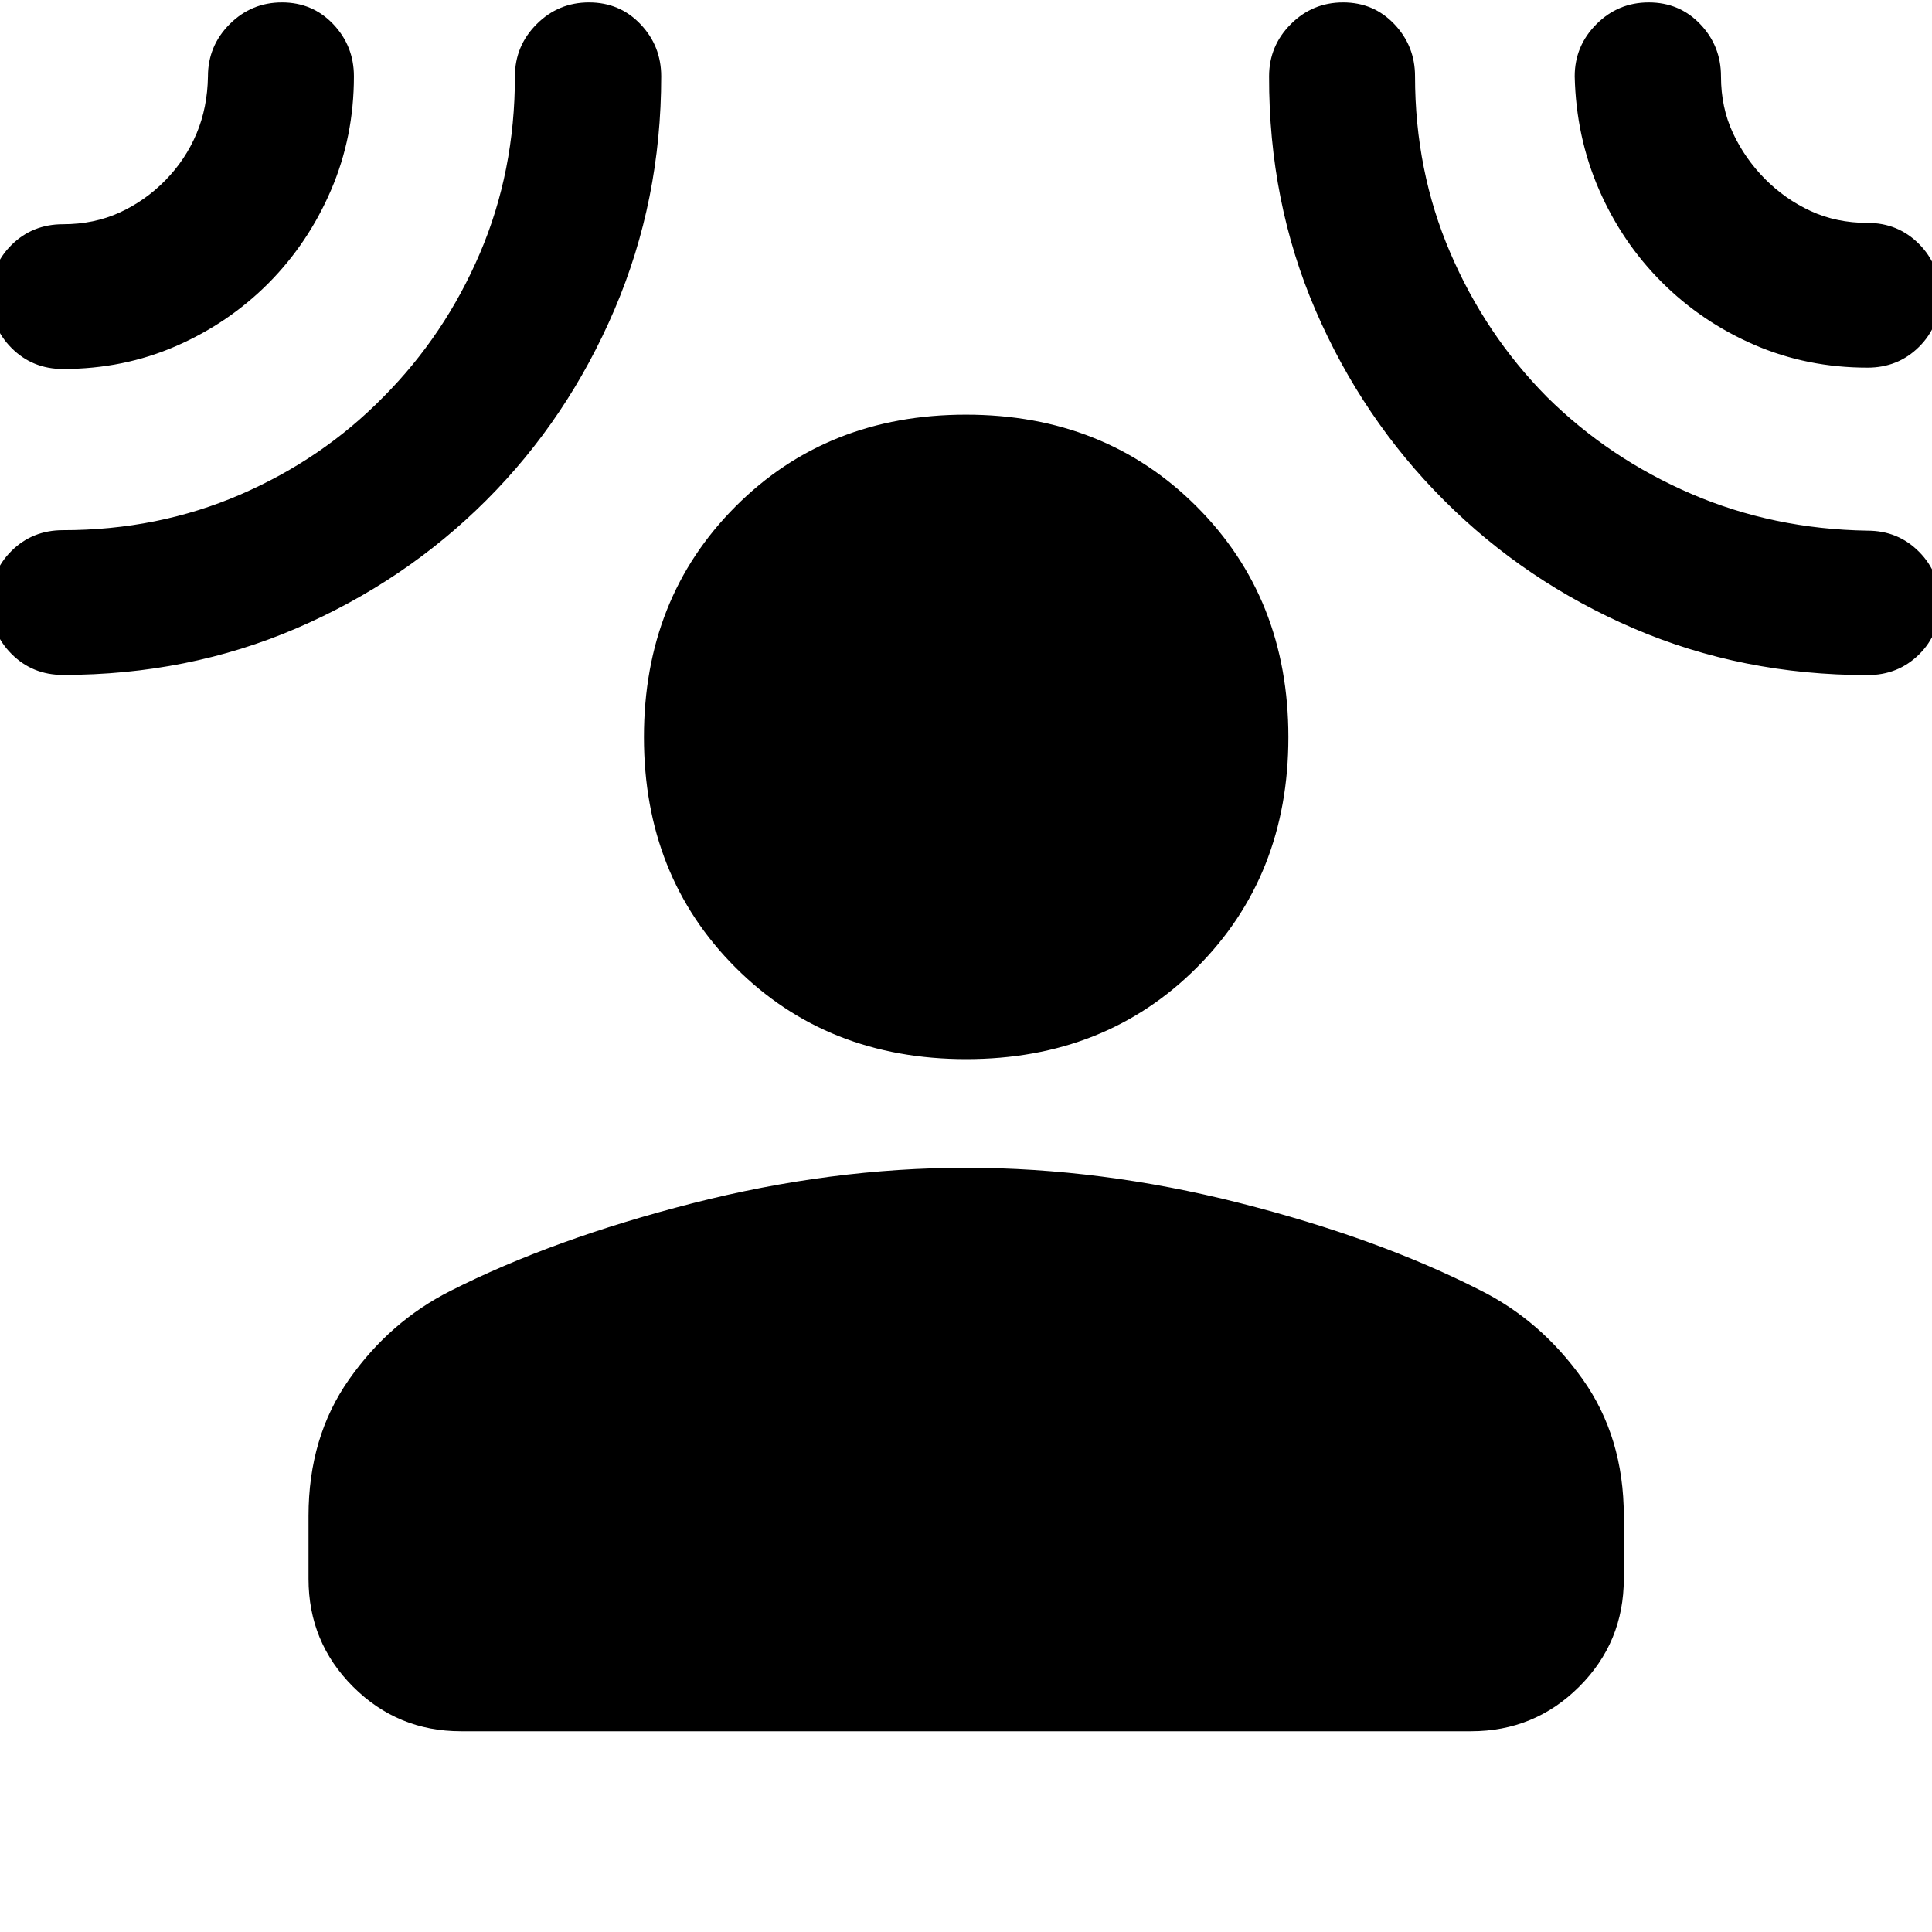 <svg xmlns="http://www.w3.org/2000/svg" height="40" viewBox="0 -960 960 960" width="40"><path d="M480.09-433.73q-69.1 0-114.61-45.51-45.51-45.51-45.51-114.49 0-68.98 45.51-114.6 45.51-45.62 114.49-45.62 68.98 0 114.6 45.62 45.62 45.62 45.62 114.6 0 68.98-45.5 114.49-45.5 45.51-114.6 45.51ZM153.3-206.69q0-39.28 20.21-67.97 20.21-28.69 50.21-43.85 51-25.84 120.14-43.53T480-379.73q67 0 135.81 17.45t119.81 43.45q30 15 50.62 43.93 20.62 28.93 20.62 68.21v31.18q0 31.5-22.18 53.63-22.18 22.13-53.74 22.13H229.06q-31.5 0-53.63-22.13-22.13-22.13-22.13-53.63v-31.18Zm-19.8-612.68q-19.85 19.94-46.01 31.33-26.15 11.39-56.22 11.39-15.16 0-25.56-10.45Q-4.7-797.54-4.7-812.76q0-15.23 10.41-25.52 10.4-10.3 25.56-10.3 15.48 0 28.23-5.84 12.75-5.85 22.73-16.06 9.98-10.2 15.42-23.13 5.44-12.93 5.68-28.46 0-15.11 10.77-25.92 10.77-10.81 26.03-10.81 15.19 0 25.46 10.81 10.27 10.81 10.27 25.92 0 30.04-11.34 56.45-11.34 26.4-31.02 46.25Zm108.16 107.93q-40.49 40.45-94.34 63.63T31.27-624.63q-15.16 0-25.56-10.45Q-4.7-645.52-4.7-660.74t10.41-25.52q10.4-10.3 25.56-10.3 47.16 0 88.04-17.65 40.88-17.65 71.19-48.55 30.59-30.76 47.97-71.4 17.39-40.64 17.39-87.91 0-15.11 10.78-25.92 10.78-10.81 26.05-10.81 15.27 0 25.56 10.81 10.3 10.81 10.3 25.92 0 61.55-23.2 115.86t-63.69 94.77Zm475.83.01q-40.56-40.52-63.8-94.39-23.24-53.87-23.09-116.25 0-15.11 10.77-25.92 10.77-10.81 26.02-10.81 15.19 0 25.46 10.81 10.27 10.81 10.27 25.92 0 46.85 17.48 87.6 17.47 40.76 48.06 71.71 30.93 30.59 71.69 48.14 40.77 17.55 87.62 18.3 15.16 0 25.56 10.45 10.4 10.44 10.4 25.66t-10.4 25.44q-10.4 10.22-25.56 10.22-62.23 0-116.1-23.16t-94.38-63.72Zm108.19-108.41q-19.7-19.69-31.12-45.9-11.42-26.21-12.1-56.33 0-15.11 10.78-25.92 10.77-10.81 26.04-10.81t25.57 10.81q10.3 10.81 10.3 25.92 0 15.47 5.96 28.21t15.93 22.8q9.98 10.05 22.72 15.93 12.74 5.88 28.21 5.88 15.16 0 25.56 10.45 10.4 10.44 10.4 25.66 0 15.23-10.4 25.52-10.4 10.3-25.56 10.3-30.08 0-56.26-11.34-26.17-11.34-46.03-31.18Z"/></svg>